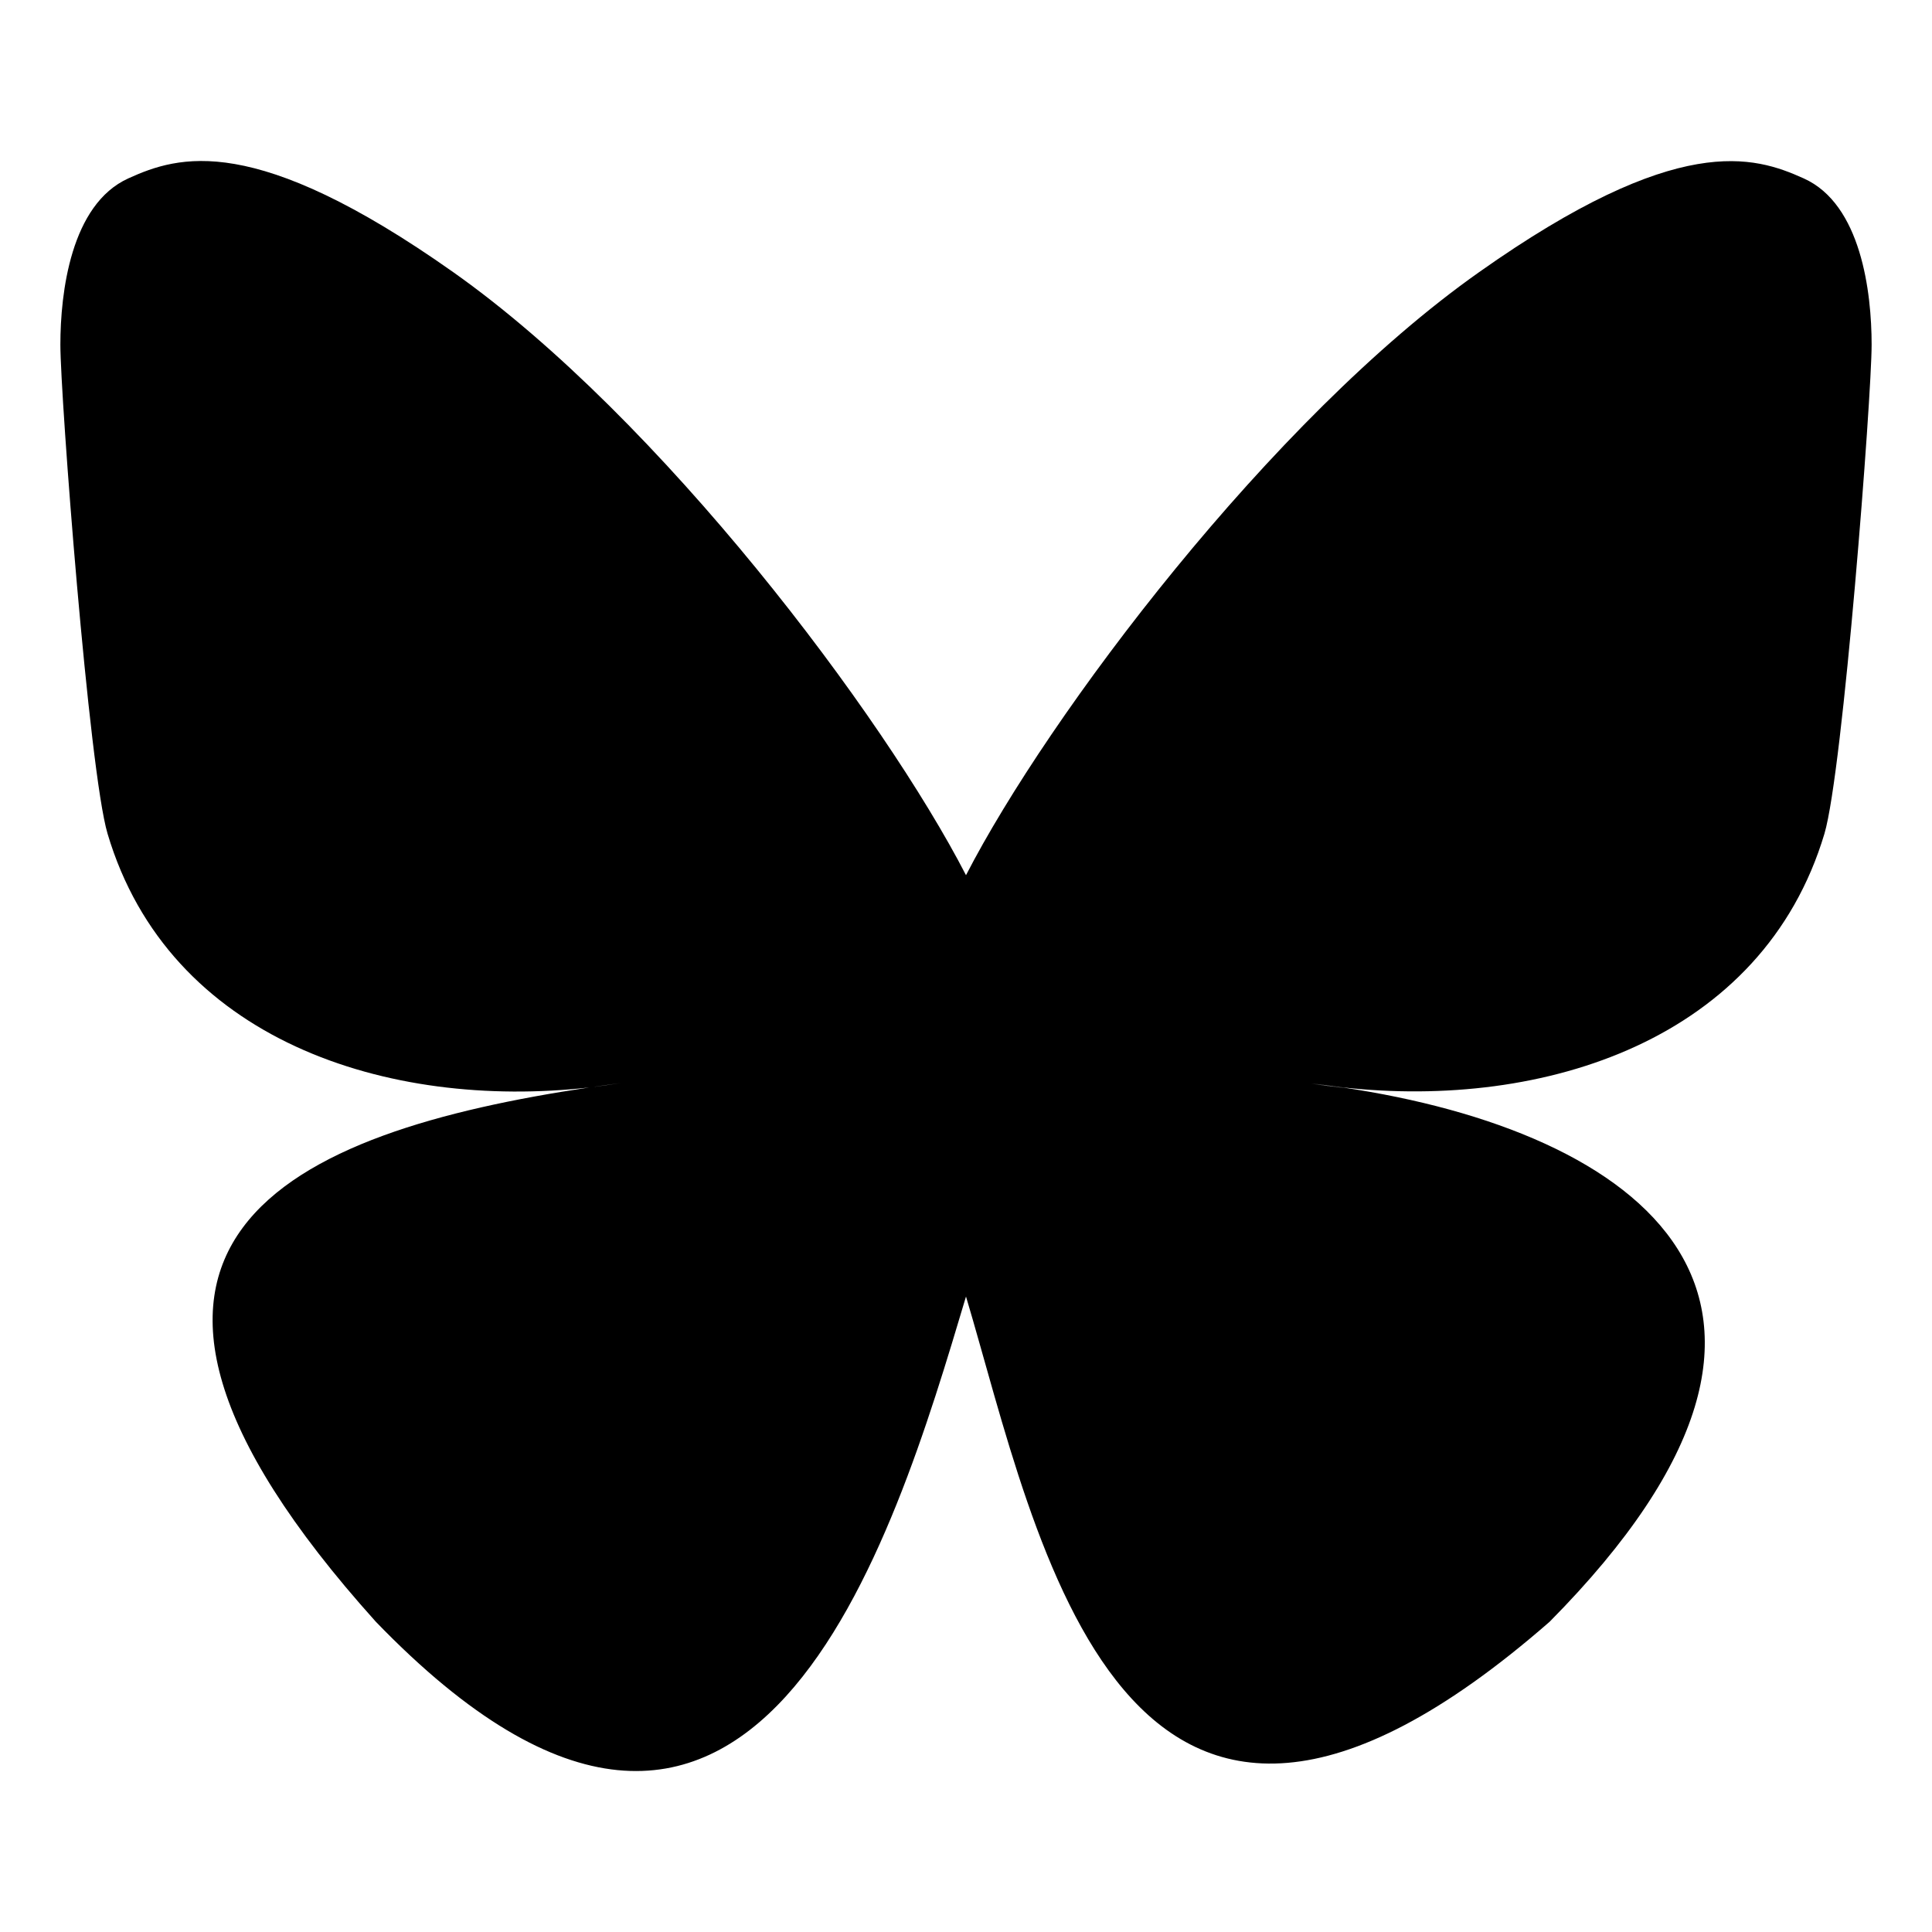 <svg xmlns="http://www.w3.org/2000/svg" viewBox="0 0 24 24">
  <path d="M16.68 13.513q-.196-.023-.39-.051c.132.015.26.035.39.05M12 10.872C10.98 8.892 8.207 5.2 5.629 3.38 3.156 1.634 2.215 1.934 1.594 2.216.879 2.54.75 3.638.75 4.282c0 .645.355 5.297.586 6.074.762 2.567 3.48 3.434 5.984 3.153l.39-.055q-.191.03-.39.055c-3.668.547-6.925 1.883-2.652 6.636 4.7 4.868 6.437-1.043 7.332-4.039.895 2.996 1.922 8.692 7.25 4.04 4-4.04 1.098-6.094-2.57-6.637q-.196-.023-.39-.051c.132.015.26.035.39.05 2.504.278 5.218-.59 5.984-3.152.23-.777.586-5.425.586-6.074 0-.648-.129-1.746-.844-2.066-.617-.278-1.562-.582-4.031 1.164C15.793 5.2 13.02 8.89 12 10.872"/>
</svg>
